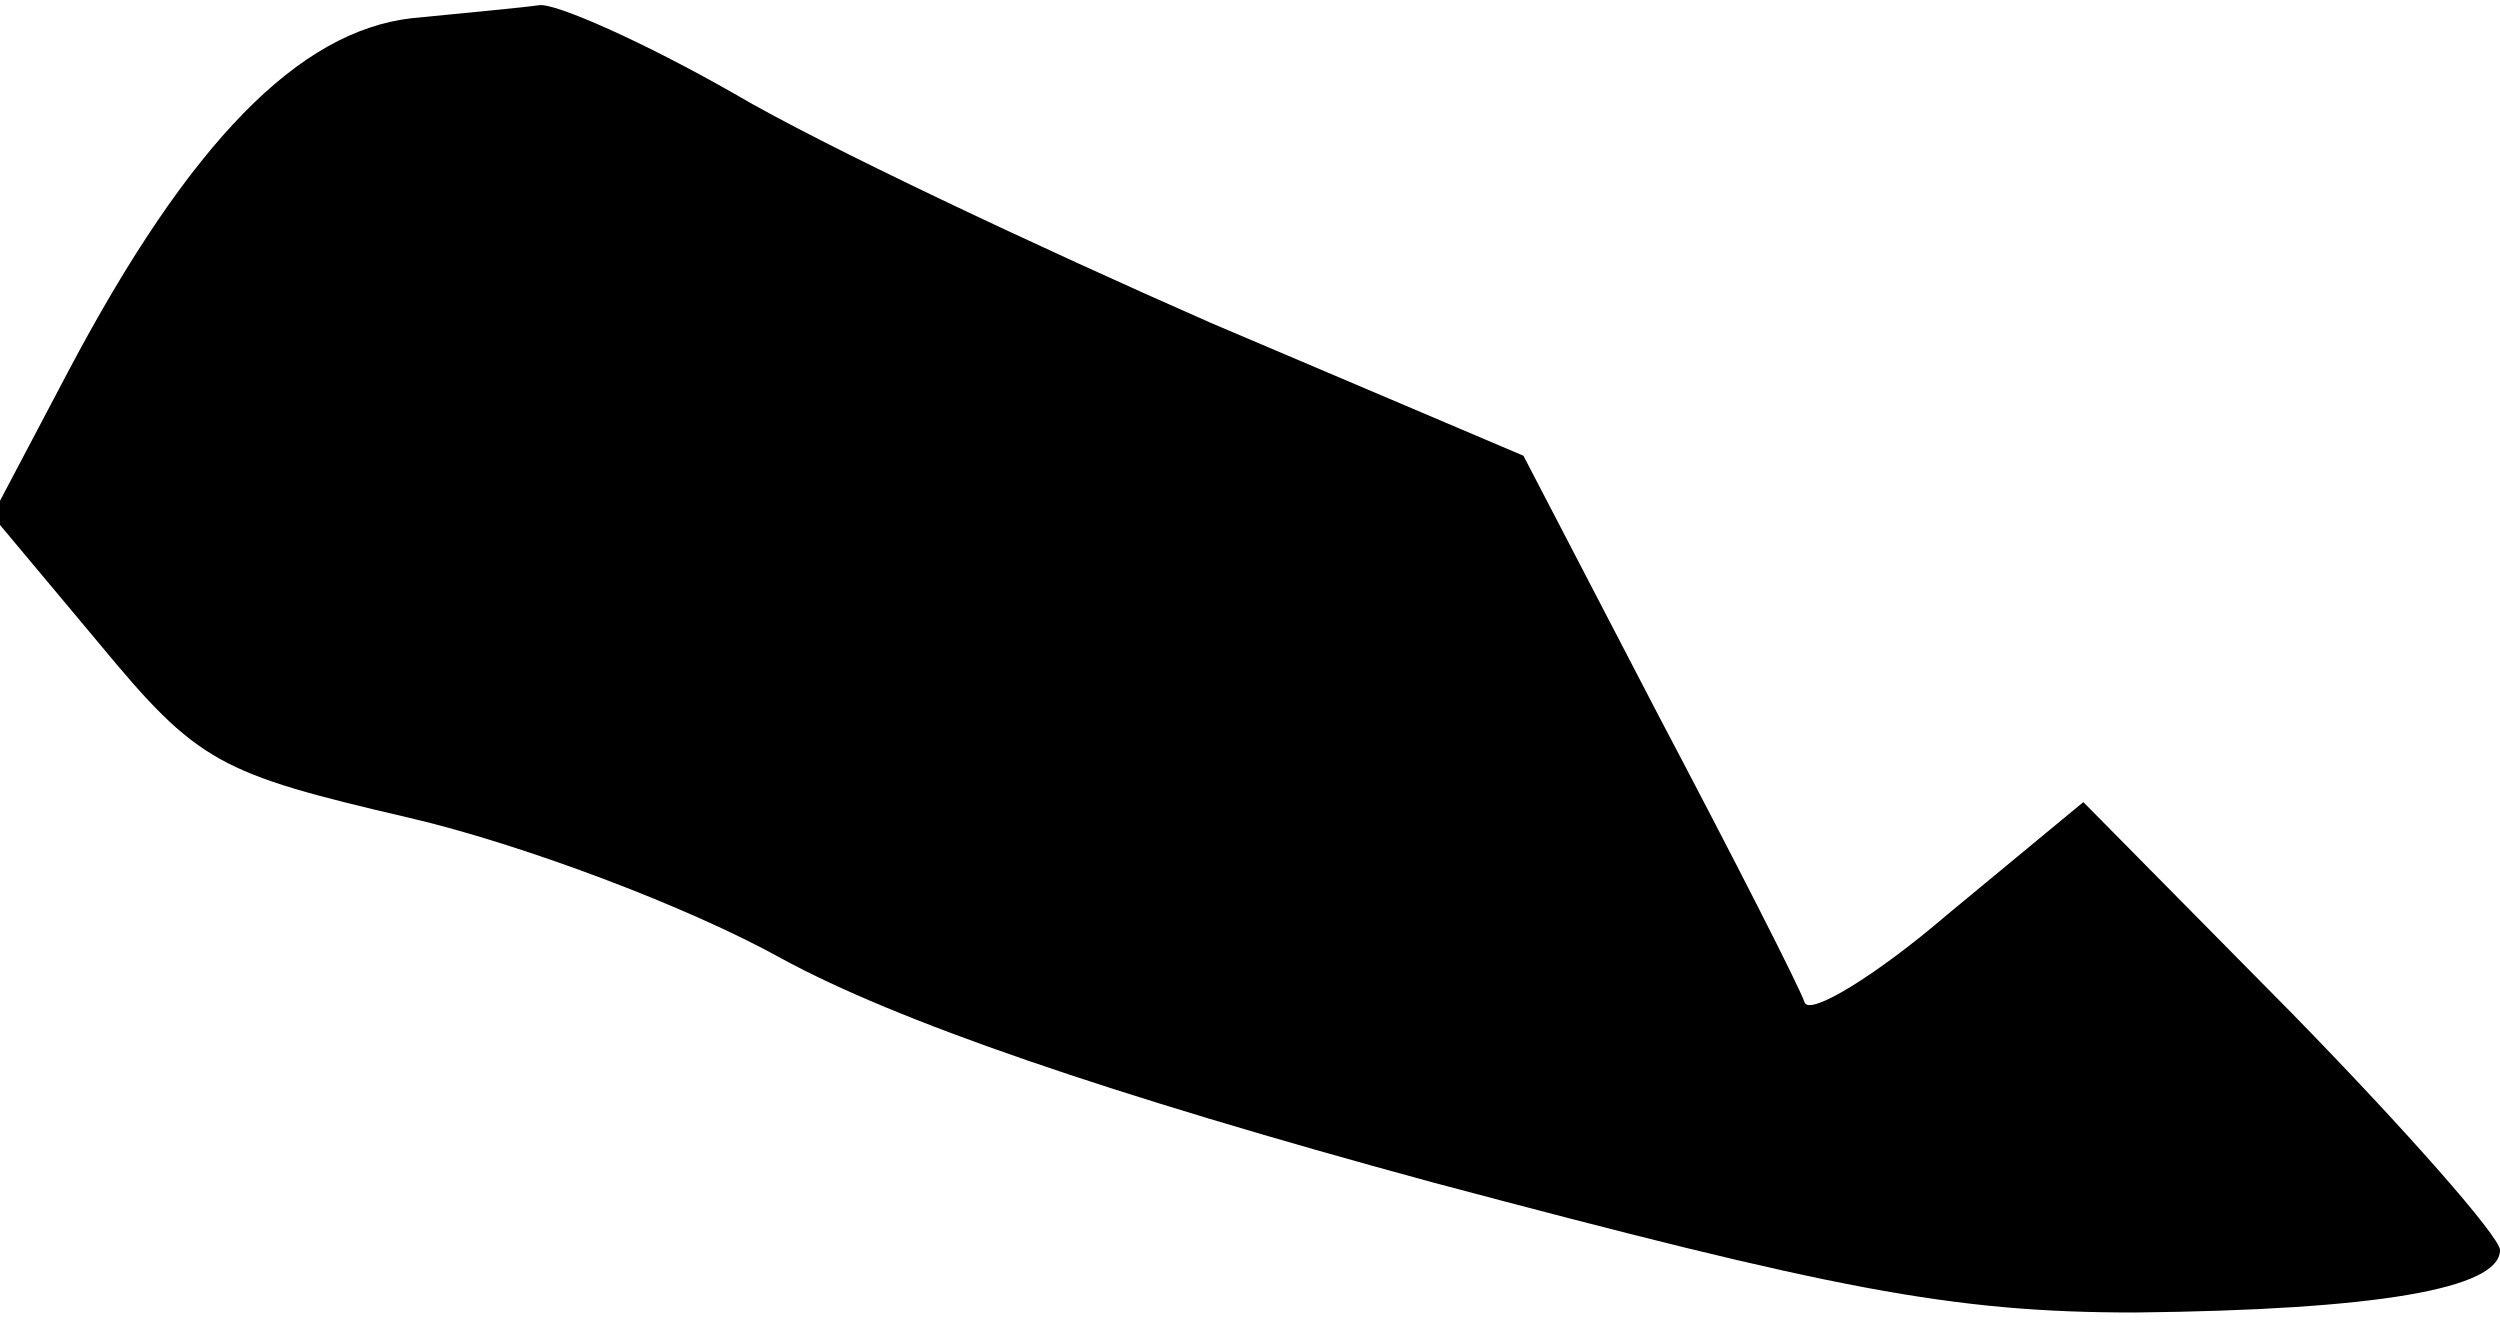 <?xml version="1.0" standalone="no"?>
<!DOCTYPE svg PUBLIC "-//W3C//DTD SVG 20010904//EN"
 "http://www.w3.org/TR/2001/REC-SVG-20010904/DTD/svg10.dtd">
<svg version="1.0" xmlns="http://www.w3.org/2000/svg"
 width="96pt" height="51pt" viewBox="0 0 96 51"
 preserveAspectRatio="xMidYMid meet">
<g transform="translate(0,51) scale(0.1,-0.1)"
fill="#000000" stroke="none">
<path fill="#000000" stroke="none" d="M158 503 c-43 -5 -85 -47 -132 -136
l-29 -55 41 -49 c38 -46 46 -50 119 -67 43 -10 107 -34 143 -54 44 -24 125
-52 250 -86 154 -41 199 -50 270 -50 92 1 140 9 140 24 0 5 -36 46 -80 91
l-80 81 -52 -43 c-28 -24 -53 -39 -55 -34 -2 6 -27 55 -56 110 l-52 100 -120
51 c-66 29 -149 68 -183 88 -35 20 -69 35 -75 34 -7 -1 -29 -3 -49 -5z"/>
</g>
</svg>
